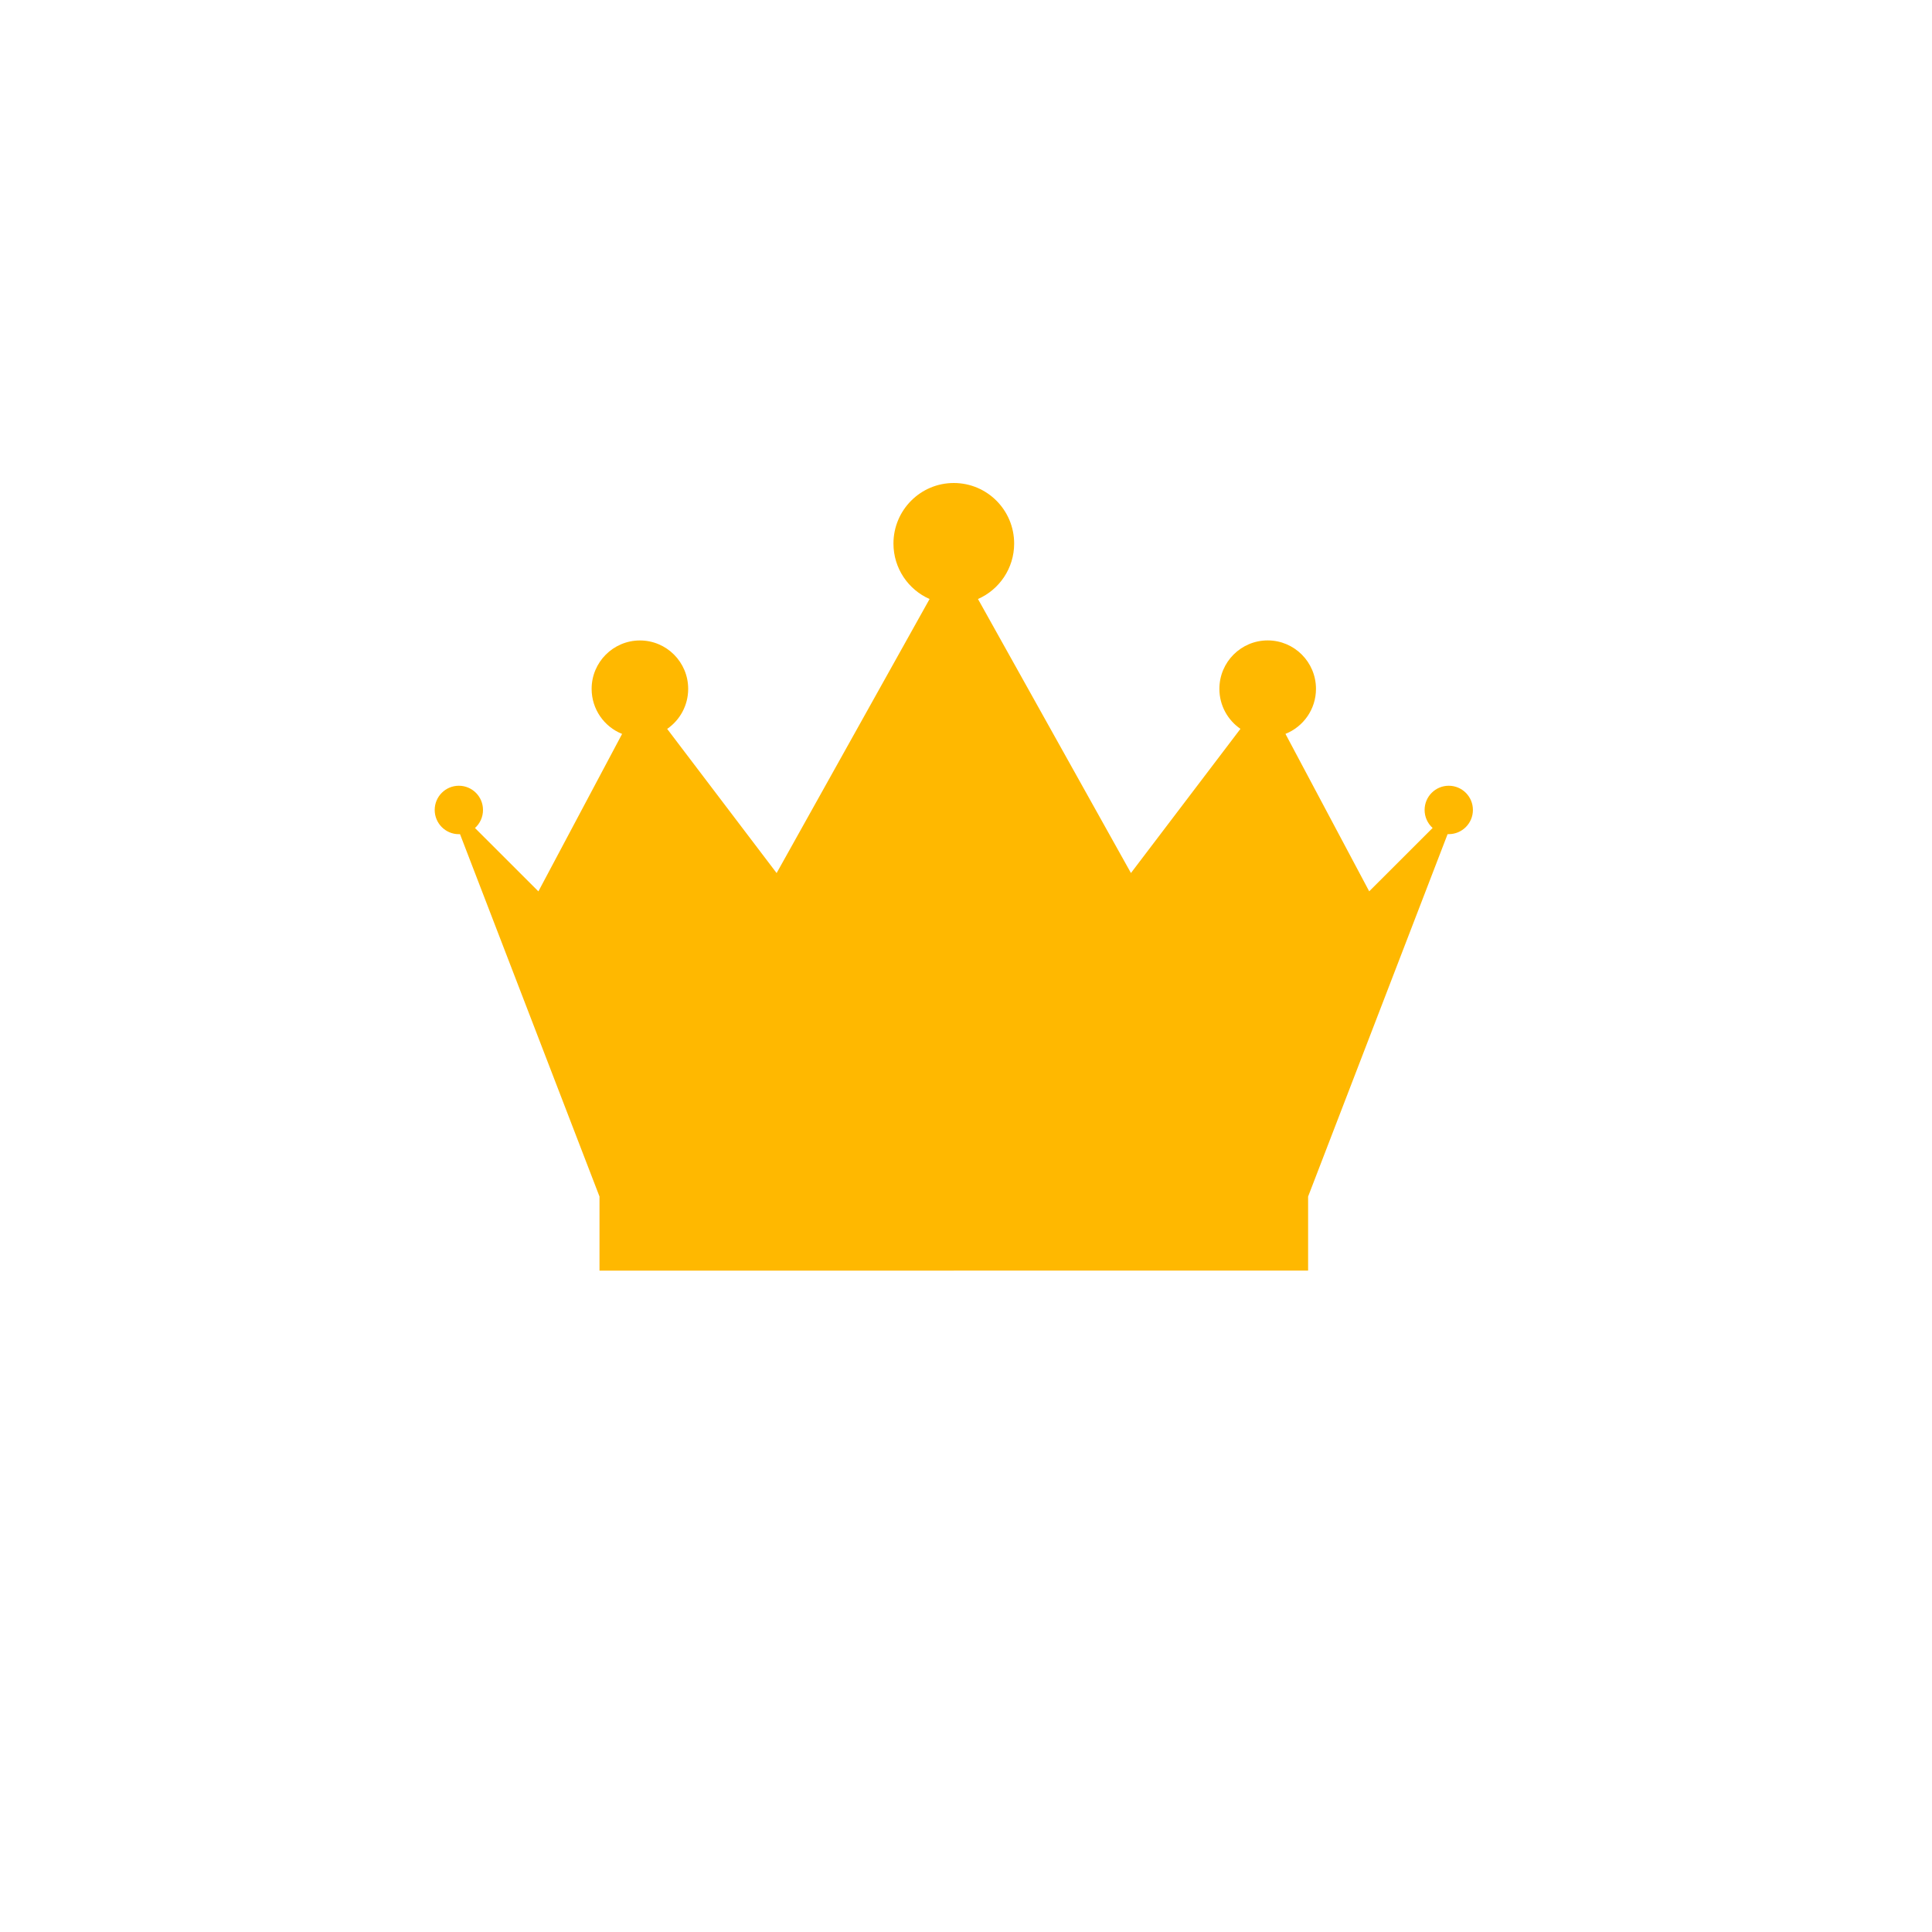 <svg width="40" height="40" viewBox="0 0 40 40" fill="none" xmlns="http://www.w3.org/2000/svg">
    <path fill-rule="evenodd" clip-rule="evenodd"
        d="M20.997 11.254C20.997 11.767 20.689 12.208 20.248 12.402L23.415 18.075L25.682 15.09C25.419 14.909 25.246 14.606 25.246 14.262C25.246 13.708 25.694 13.259 26.246 13.259C26.798 13.259 27.246 13.708 27.246 14.262C27.246 14.685 26.984 15.047 26.614 15.194L28.348 18.454L29.661 17.142C29.559 17.05 29.495 16.917 29.495 16.769C29.495 16.492 29.719 16.268 29.995 16.268C30.271 16.268 30.495 16.492 30.495 16.769C30.495 17.046 30.271 17.27 29.995 17.27C29.987 17.27 29.979 17.27 29.971 17.27L27.083 24.773V26.306H19.747V26.307H12.412V24.773L9.524 17.27C9.516 17.271 9.508 17.271 9.5 17.271C9.224 17.271 9 17.046 9 16.769C9 16.492 9.224 16.268 9.5 16.268C9.776 16.268 10 16.492 10 16.769C10 16.918 9.936 17.051 9.834 17.143L11.147 18.455L12.88 15.195C12.511 15.048 12.249 14.686 12.249 14.262C12.249 13.709 12.697 13.26 13.249 13.26C13.801 13.26 14.248 13.709 14.248 14.262C14.248 14.606 14.076 14.91 13.813 15.091L16.079 18.076L19.246 12.402C18.806 12.209 18.498 11.767 18.498 11.254C18.498 10.561 19.057 10 19.747 10C20.438 10 20.997 10.561 20.997 11.254ZM19.747 12.507V16.662L19.747 12.507H19.747Z"
        fill="#FFB800" />
</svg>
